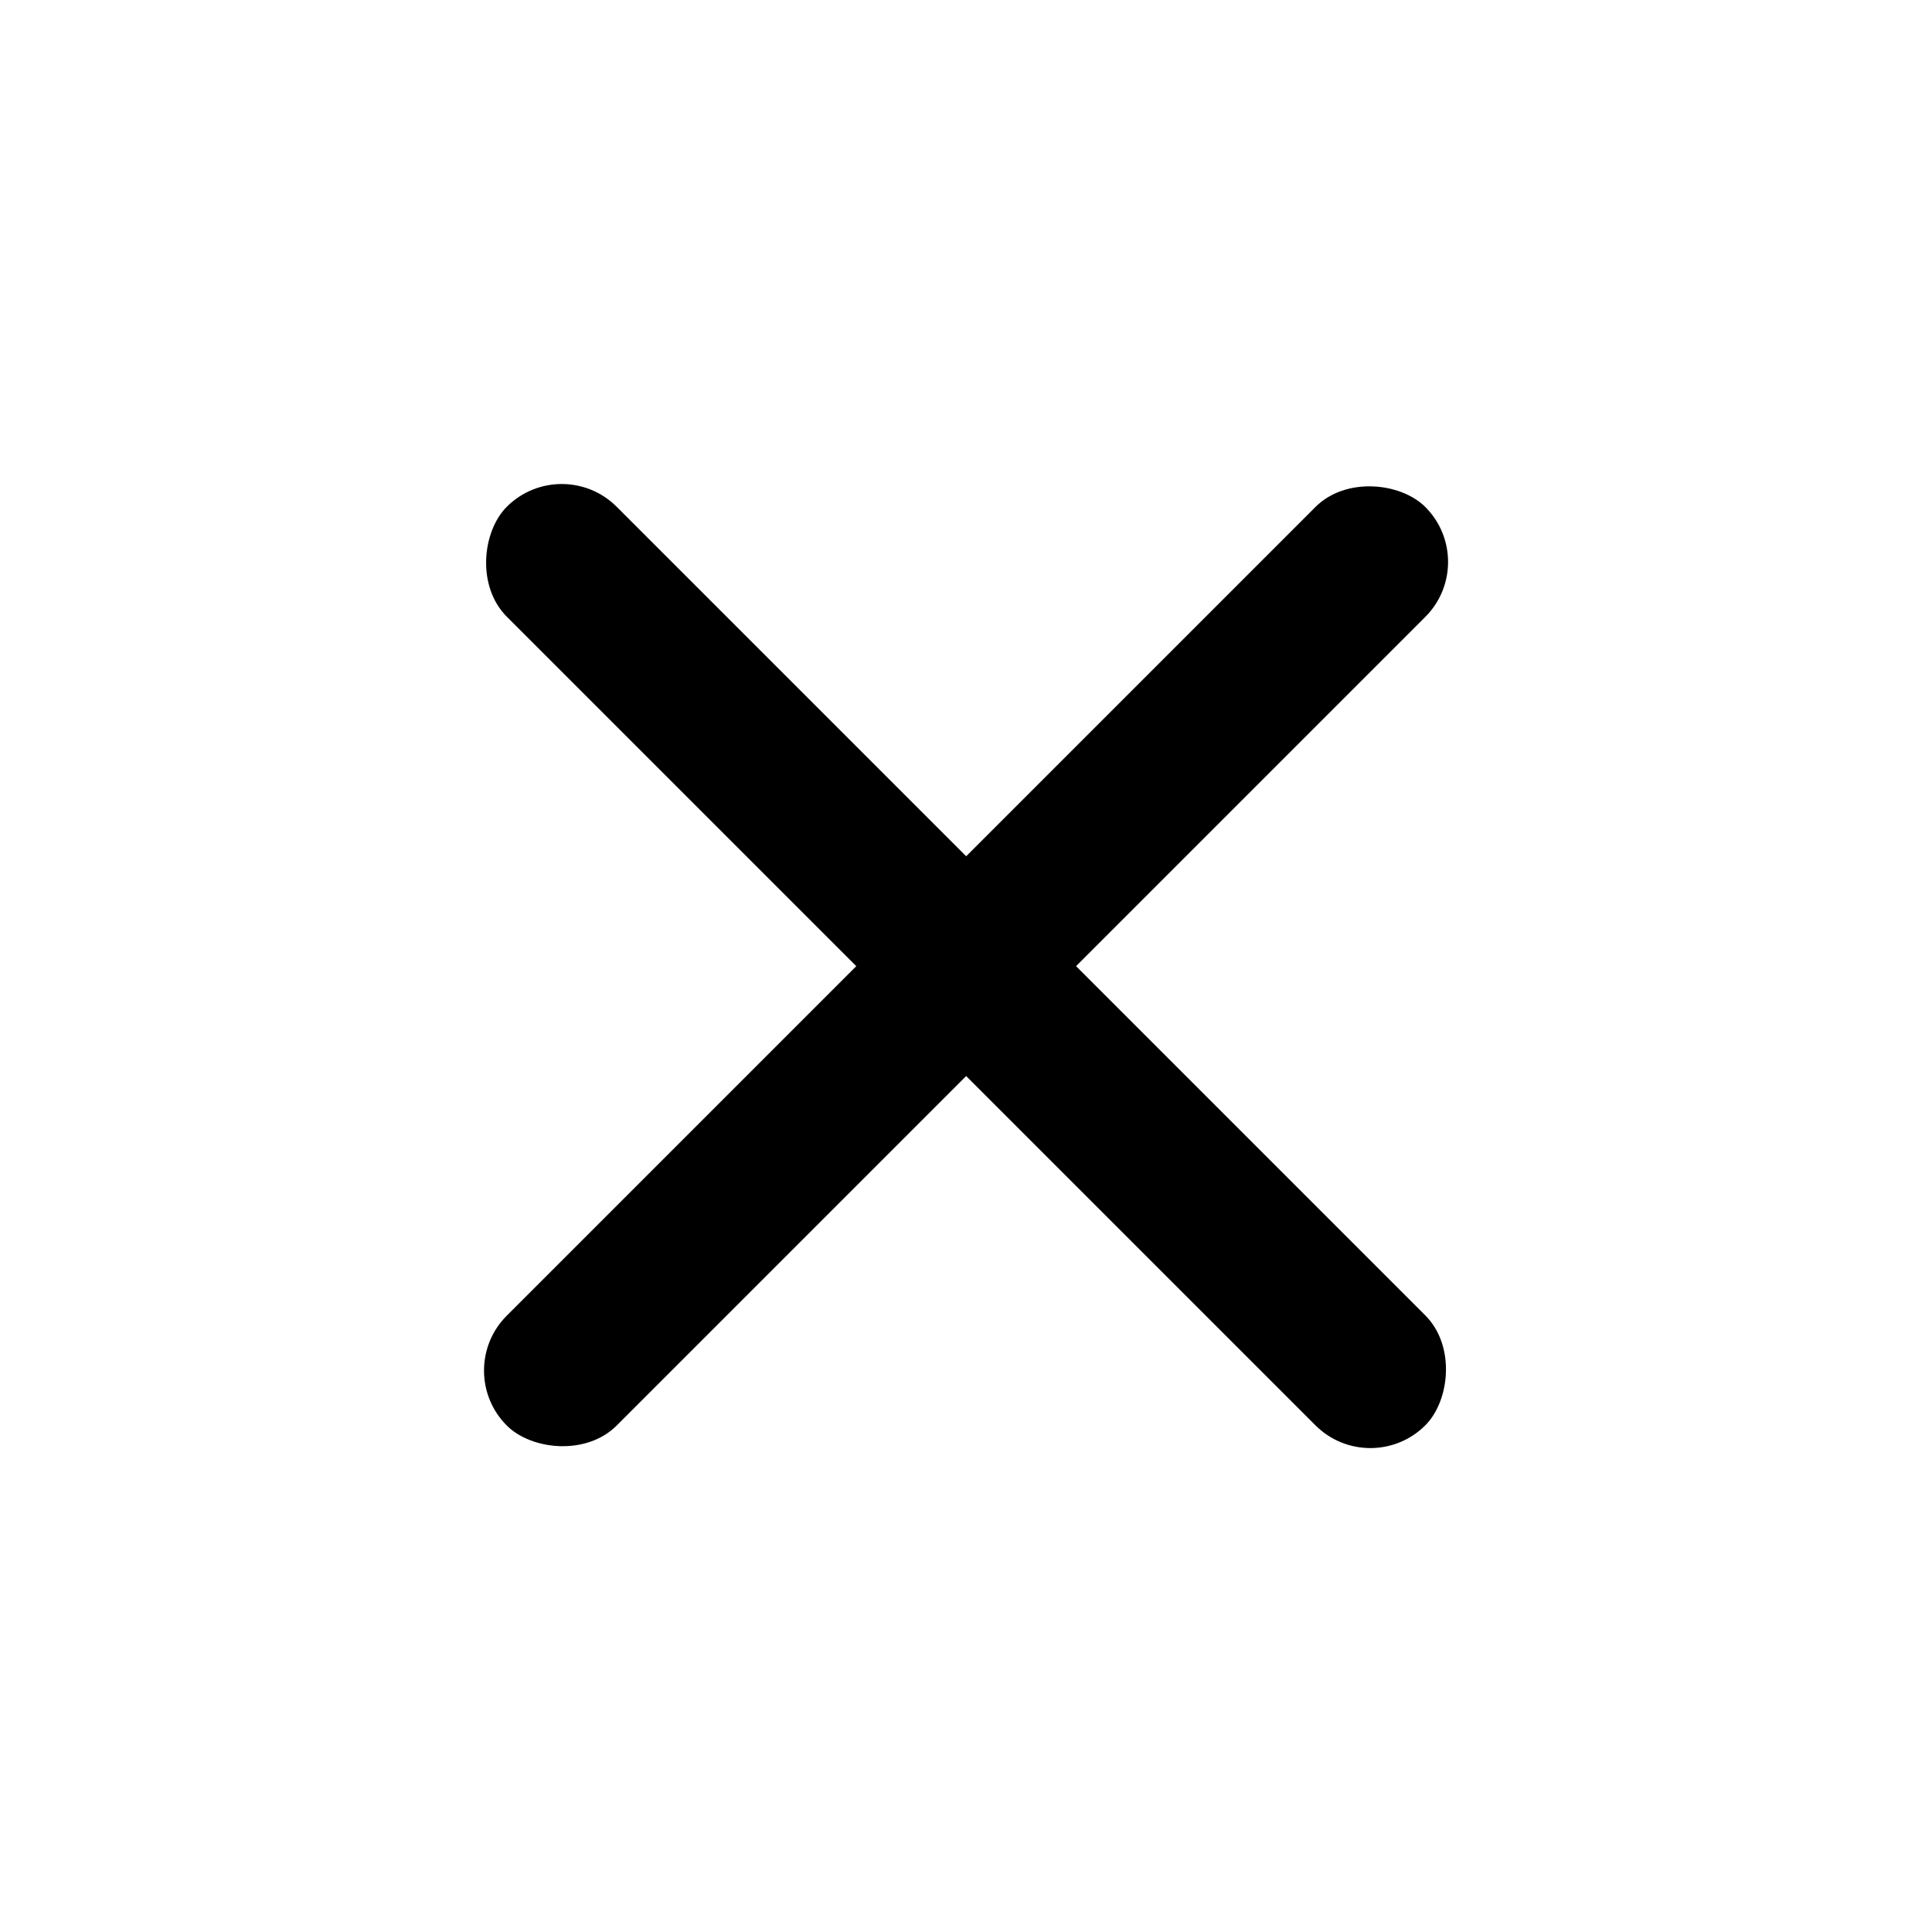 <svg data-name="Capa 1" xmlns="http://www.w3.org/2000/svg" viewBox="0 0 61.41 61.41"><rect x="10.06" y="28.24" width="41.29" height="4.94" rx="2.47" transform="rotate(-45 30.71 30.71)"/><rect x="10.06" y="28.24" width="41.29" height="4.94" rx="2.47" transform="rotate(45 30.71 30.71)"/></svg>